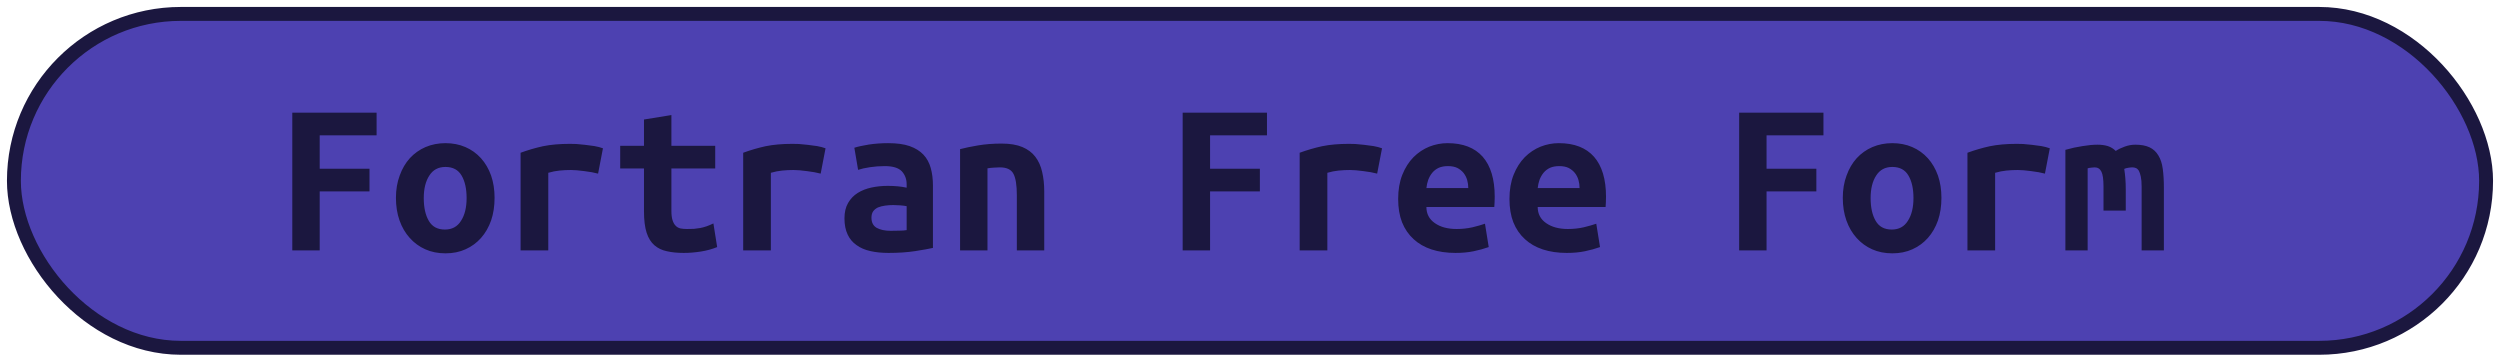 <?xml version="1.0" encoding="UTF-8"?>
<svg height="26" width="179.7" version="1.1" xmlns="http://www.w3.org/2000/svg"><!--Created by Josélio de S. C. Júnior - 2021 - https://github.com/joseliojunior -->
    <rect
        height="24"
        width="177.7"
        rx="12"
        ry="12"
        x="1" y="1"
        fill="#4d41b1"
        stroke="#1b173f"
        stroke-width="1" />
    <g transform="translate(0, 8)">
        <path fill="#1b173f" stroke="none" d="M22.98 10L21.01 10L21.01 0.10L27.07 0.10L27.07 1.73L22.98 1.73L22.98 4.13L26.56 4.13L26.56 5.76L22.98 5.76L22.98 10ZM35.55 6.22L35.55 6.22Q35.55 7.12 35.30 7.85Q35.04 8.58 34.58 9.10Q34.11 9.63 33.46 9.92Q32.82 10.21 32.02 10.21L32.02 10.21Q31.22 10.21 30.57 9.92Q29.92 9.63 29.45 9.10Q28.98 8.58 28.72 7.85Q28.46 7.12 28.46 6.22L28.46 6.22Q28.46 5.34 28.73 4.62Q28.99 3.89 29.46 3.37Q29.94 2.85 30.59 2.57Q31.25 2.29 32.02 2.29L32.02 2.29Q32.80 2.29 33.45 2.57Q34.10 2.85 34.57 3.37Q35.04 3.89 35.30 4.62Q35.55 5.34 35.55 6.22ZM30.46 6.24L30.46 6.24Q30.46 7.25 30.82 7.87Q31.18 8.50 31.98 8.50L31.98 8.50Q32.75 8.50 33.14 7.87Q33.54 7.25 33.54 6.24L33.54 6.24Q33.54 5.23 33.18 4.62Q32.82 4 32.02 4L32.02 4Q31.25 4 30.86 4.62Q30.46 5.23 30.46 6.24ZM43.34 2.66L42.99 4.48Q42.80 4.43 42.54 4.38Q42.27 4.34 42 4.30Q41.73 4.26 41.47 4.24Q41.22 4.22 41.04 4.22L41.04 4.22Q40.62 4.22 40.22 4.26Q39.82 4.30 39.41 4.42L39.41 4.42L39.41 10L37.42 10L37.42 2.98Q38.21 2.69 39.03 2.51Q39.86 2.34 40.96 2.34L40.96 2.34Q41.12 2.34 41.42 2.35Q41.71 2.37 42.05 2.41Q42.38 2.45 42.73 2.50Q43.07 2.56 43.34 2.66L43.34 2.66ZM46.29 7.20L46.29 4.11L44.58 4.11L44.58 2.48L46.29 2.48L46.29 0.59L48.26 0.27L48.26 2.48L51.41 2.48L51.41 4.11L48.26 4.11L48.26 7.15Q48.26 7.57 48.34 7.82Q48.42 8.08 48.56 8.22Q48.70 8.37 48.91 8.42Q49.12 8.46 49.38 8.46L49.38 8.46Q49.65 8.46 49.88 8.45Q50.11 8.43 50.33 8.39Q50.54 8.35 50.78 8.27Q51.01 8.19 51.28 8.06L51.28 8.06L51.55 9.76Q51.01 9.98 50.38 10.08Q49.74 10.18 49.15 10.18L49.15 10.18Q48.46 10.18 47.94 10.06Q47.41 9.95 47.04 9.63Q46.67 9.31 46.48 8.73Q46.29 8.14 46.29 7.20L46.29 7.20ZM59.34 2.66L58.99 4.48Q58.80 4.43 58.54 4.38Q58.27 4.34 58 4.30Q57.73 4.26 57.47 4.24Q57.22 4.22 57.04 4.22L57.04 4.22Q56.62 4.22 56.22 4.26Q55.82 4.30 55.41 4.42L55.41 4.42L55.41 10L53.42 10L53.42 2.98Q54.21 2.69 55.03 2.51Q55.86 2.34 56.96 2.34L56.96 2.34Q57.12 2.34 57.42 2.35Q57.71 2.37 58.05 2.41Q58.38 2.45 58.73 2.50Q59.07 2.56 59.34 2.66L59.34 2.66ZM64.02 8.59L64.02 8.59Q64.34 8.59 64.64 8.58Q64.94 8.58 65.17 8.54L65.17 8.54L65.17 6.82Q64.98 6.78 64.70 6.76Q64.43 6.74 64.21 6.74L64.21 6.74Q63.90 6.74 63.62 6.78Q63.33 6.82 63.11 6.91Q62.90 7.01 62.77 7.18Q62.64 7.36 62.64 7.65L62.64 7.65Q62.64 8.16 63.02 8.38Q63.41 8.59 64.02 8.59ZM63.84 2.29L63.84 2.29Q64.77 2.29 65.38 2.50Q66 2.72 66.37 3.11Q66.74 3.50 66.90 4.07Q67.06 4.64 67.06 5.34L67.06 5.34L67.06 9.82Q66.62 9.92 65.78 10.05Q64.93 10.18 63.87 10.18L63.87 10.18Q63.15 10.18 62.57 10.05Q61.98 9.92 61.57 9.62Q61.15 9.33 60.93 8.86Q60.70 8.38 60.70 7.70L60.70 7.70Q60.70 7.04 60.96 6.59Q61.22 6.14 61.65 5.87Q62.08 5.60 62.64 5.48Q63.20 5.36 63.81 5.36L63.81 5.36Q64.58 5.36 65.17 5.49L65.17 5.49L65.17 5.25Q65.17 4.69 64.82 4.31Q64.46 3.94 63.60 3.94L63.60 3.94Q63.04 3.94 62.52 4.02Q62 4.10 61.68 4.21L61.68 4.21L61.41 2.62Q61.78 2.50 62.45 2.39Q63.12 2.29 63.84 2.29ZM69.01 10L69.01 2.72Q69.54 2.58 70.31 2.45Q71.09 2.32 72 2.32L72 2.32Q72.90 2.32 73.49 2.57Q74.08 2.82 74.42 3.27Q74.77 3.73 74.91 4.36Q75.06 4.99 75.06 5.76L75.06 5.76L75.06 10L73.09 10L73.09 6.02Q73.09 4.96 72.85 4.50Q72.61 4.03 71.87 4.03L71.87 4.03Q71.65 4.03 71.43 4.05Q71.22 4.06 70.98 4.10L70.98 4.10L70.98 10L69.01 10ZM86.98 10L85.01 10L85.01 0.10L91.07 0.10L91.07 1.73L86.98 1.73L86.98 4.13L90.56 4.13L90.56 5.76L86.98 5.76L86.98 10ZM99.34 2.66L98.99 4.48Q98.80 4.43 98.54 4.38Q98.27 4.34 98 4.30Q97.73 4.26 97.47 4.24Q97.22 4.22 97.04 4.22L97.04 4.22Q96.62 4.22 96.22 4.26Q95.82 4.30 95.41 4.42L95.41 4.42L95.41 10L93.42 10L93.42 2.98Q94.21 2.69 95.03 2.51Q95.86 2.34 96.96 2.34L96.96 2.34Q97.12 2.34 97.42 2.35Q97.71 2.37 98.05 2.41Q98.38 2.45 98.73 2.50Q99.07 2.56 99.34 2.66L99.34 2.66ZM100.50 6.30L100.50 6.30Q100.50 5.31 100.80 4.56Q101.10 3.81 101.60 3.30Q102.10 2.80 102.74 2.54Q103.38 2.29 104.05 2.29L104.05 2.29Q105.71 2.29 106.58 3.27Q107.44 4.26 107.44 6.14L107.44 6.14Q107.44 6.34 107.43 6.54Q107.42 6.75 107.41 6.88L107.41 6.88L102.53 6.88Q102.53 7.62 103.14 8.04Q103.74 8.46 104.70 8.46L104.70 8.46Q105.30 8.46 105.83 8.34Q106.37 8.21 106.74 8.08L106.74 8.08L107.01 9.76Q106.50 9.94 105.92 10.06Q105.34 10.18 104.62 10.18L104.62 10.18Q103.66 10.18 102.90 9.93Q102.14 9.68 101.61 9.19Q101.07 8.70 100.78 7.98Q100.50 7.26 100.50 6.30ZM102.53 5.52L105.54 5.52Q105.54 5.22 105.46 4.94Q105.38 4.66 105.20 4.43Q105.02 4.21 104.75 4.07Q104.48 3.94 104.08 3.94L104.08 3.94Q103.70 3.94 103.42 4.06Q103.14 4.19 102.95 4.42Q102.77 4.64 102.66 4.93Q102.56 5.22 102.53 5.52L102.53 5.52ZM108.50 6.30L108.50 6.30Q108.50 5.31 108.80 4.56Q109.10 3.81 109.60 3.30Q110.10 2.80 110.74 2.54Q111.38 2.29 112.05 2.29L112.05 2.29Q113.71 2.29 114.58 3.27Q115.44 4.26 115.44 6.14L115.44 6.14Q115.44 6.34 115.43 6.54Q115.42 6.75 115.41 6.88L115.41 6.88L110.53 6.88Q110.53 7.62 111.14 8.04Q111.74 8.46 112.70 8.46L112.70 8.46Q113.30 8.46 113.83 8.34Q114.37 8.21 114.74 8.08L114.74 8.08L115.01 9.76Q114.50 9.94 113.92 10.06Q113.34 10.18 112.62 10.18L112.62 10.18Q111.66 10.18 110.90 9.93Q110.14 9.68 109.61 9.19Q109.07 8.70 108.78 7.98Q108.50 7.26 108.50 6.30ZM110.53 5.52L113.54 5.52Q113.54 5.22 113.46 4.94Q113.38 4.66 113.20 4.43Q113.02 4.21 112.75 4.07Q112.48 3.94 112.08 3.94L112.08 3.94Q111.70 3.94 111.42 4.06Q111.14 4.19 110.95 4.42Q110.77 4.64 110.66 4.93Q110.56 5.22 110.53 5.52L110.53 5.52ZM126.98 10L125.01 10L125.01 0.10L131.07 0.10L131.07 1.73L126.98 1.73L126.98 4.13L130.56 4.13L130.56 5.76L126.98 5.76L126.98 10ZM139.55 6.22L139.55 6.22Q139.55 7.12 139.30 7.85Q139.04 8.58 138.58 9.10Q138.11 9.63 137.46 9.92Q136.82 10.21 136.02 10.21L136.02 10.21Q135.22 10.21 134.57 9.92Q133.92 9.63 133.45 9.10Q132.98 8.58 132.72 7.85Q132.46 7.12 132.46 6.22L132.46 6.22Q132.46 5.34 132.73 4.62Q132.99 3.89 133.46 3.37Q133.94 2.85 134.59 2.57Q135.25 2.29 136.02 2.29L136.02 2.29Q136.80 2.29 137.45 2.57Q138.10 2.85 138.57 3.37Q139.04 3.89 139.30 4.62Q139.55 5.34 139.55 6.22ZM134.46 6.24L134.46 6.24Q134.46 7.25 134.82 7.87Q135.18 8.50 135.98 8.50L135.98 8.50Q136.75 8.50 137.14 7.87Q137.54 7.25 137.54 6.24L137.54 6.24Q137.54 5.23 137.18 4.62Q136.82 4 136.02 4L136.02 4Q135.25 4 134.86 4.62Q134.46 5.23 134.46 6.24ZM147.34 2.66L146.99 4.48Q146.80 4.43 146.54 4.38Q146.27 4.34 146 4.30Q145.73 4.26 145.47 4.24Q145.22 4.22 145.04 4.22L145.04 4.22Q144.62 4.22 144.22 4.26Q143.82 4.30 143.41 4.42L143.41 4.42L143.41 10L141.42 10L141.42 2.98Q142.21 2.69 143.03 2.51Q143.86 2.34 144.96 2.34L144.96 2.34Q145.12 2.34 145.42 2.35Q145.71 2.37 146.05 2.41Q146.38 2.45 146.73 2.50Q147.07 2.56 147.34 2.66L147.34 2.66ZM153.49 2.40L153.49 2.40Q154.11 2.40 154.51 2.59Q154.91 2.78 155.14 3.17Q155.38 3.55 155.46 4.14Q155.54 4.72 155.54 5.50L155.54 5.50L155.54 10L153.94 10L153.94 5.41Q153.94 4.96 153.88 4.69Q153.82 4.42 153.74 4.27Q153.65 4.13 153.53 4.08Q153.41 4.03 153.28 4.03L153.28 4.03Q153.14 4.03 152.98 4.06Q152.82 4.08 152.69 4.14L152.69 4.14Q152.74 4.45 152.77 4.82Q152.80 5.18 152.80 5.63L152.80 5.63L152.80 7.14L151.20 7.14L151.20 5.41Q151.20 4.64 151.05 4.34Q150.90 4.03 150.56 4.03L150.56 4.03Q150.46 4.03 150.33 4.05Q150.19 4.06 150.06 4.10L150.06 4.10L150.06 10L148.46 10L148.46 2.77Q149.09 2.59 149.70 2.50Q150.30 2.40 150.77 2.40L150.77 2.40Q151.18 2.40 151.51 2.50Q151.84 2.61 152.08 2.85L152.08 2.85Q152.35 2.67 152.72 2.54Q153.09 2.40 153.49 2.40Z"/>
    </g>
</svg>
